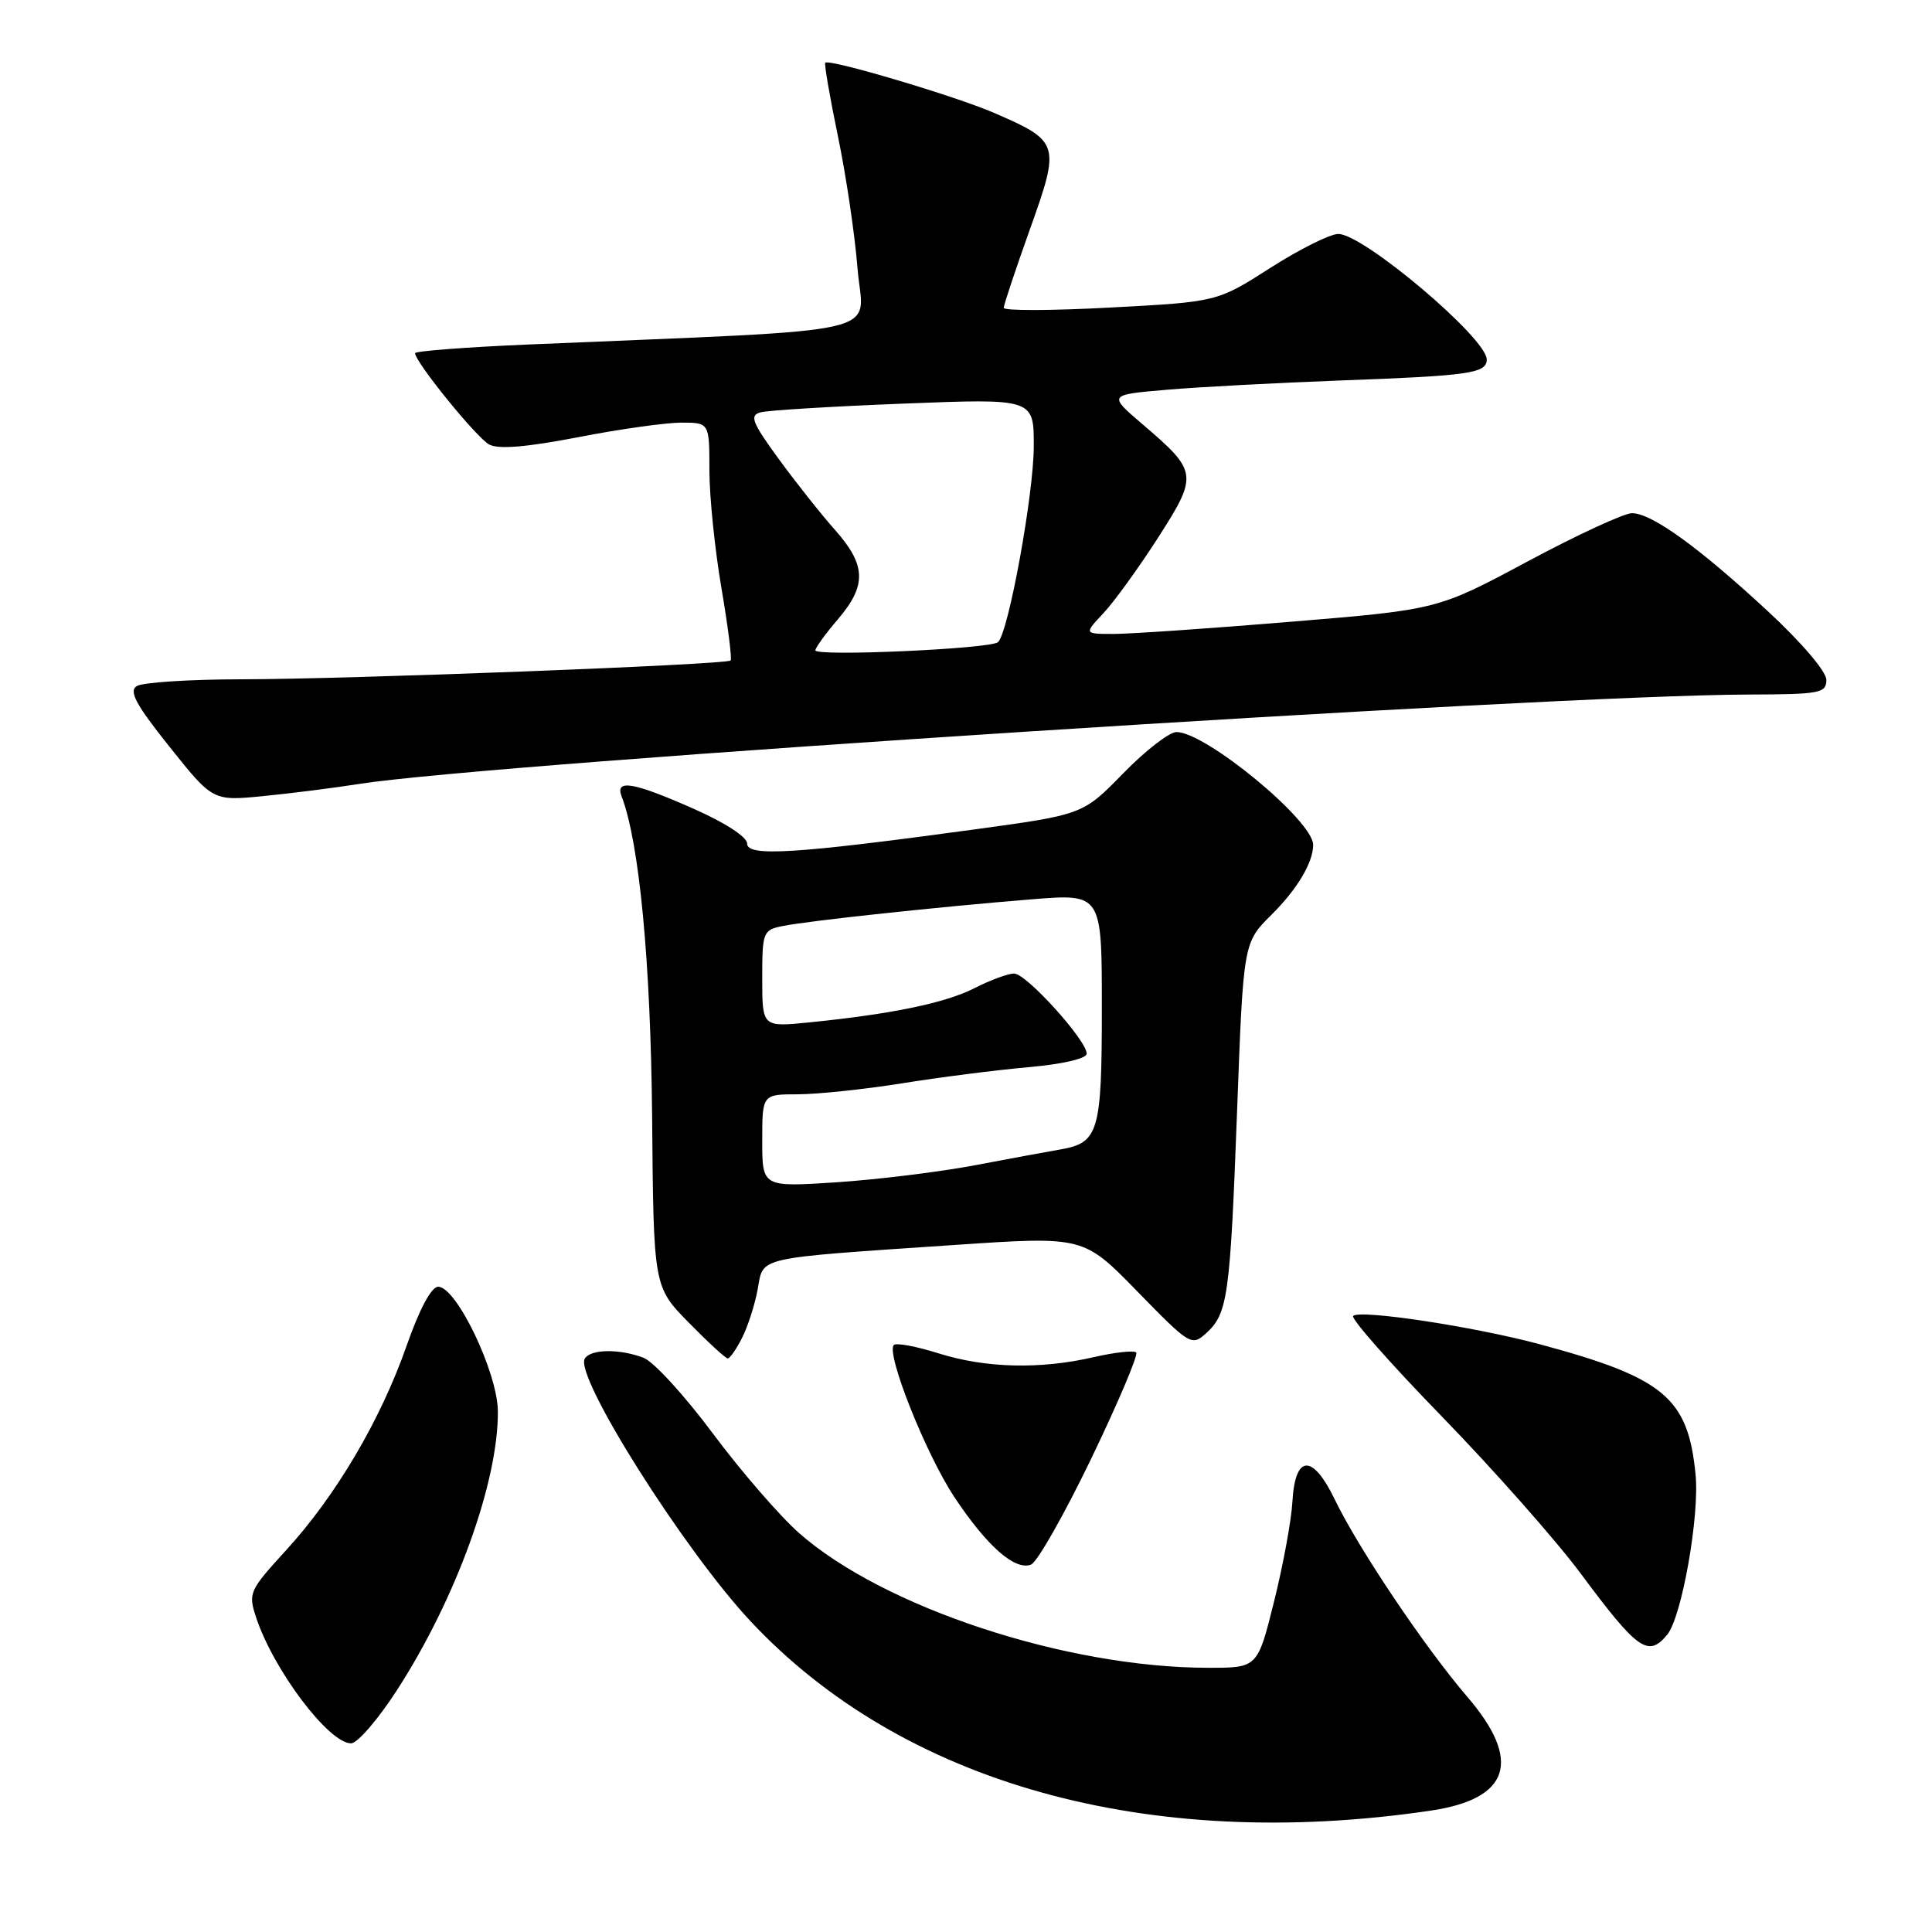 <?xml version="1.0" encoding="UTF-8" standalone="no"?>
<!DOCTYPE svg PUBLIC "-//W3C//DTD SVG 1.1//EN" "http://www.w3.org/Graphics/SVG/1.1/DTD/svg11.dtd" >
<svg xmlns="http://www.w3.org/2000/svg" xmlns:xlink="http://www.w3.org/1999/xlink" version="1.1" viewBox="0 0 256 256">
 <g >
 <path fill="currentColor"
d=" M 189.50 239.93 C 200.08 238.38 201.72 233.33 194.42 224.83 C 188.81 218.30 179.99 205.17 176.88 198.72 C 173.92 192.58 171.60 192.70 171.25 199.01 C 171.11 201.48 170.01 207.44 168.81 212.25 C 166.63 221.00 166.63 221.00 160.06 220.99 C 141.26 220.97 117.04 212.99 105.86 203.12 C 103.31 200.86 98.17 194.93 94.44 189.92 C 90.72 184.92 86.59 180.41 85.27 179.91 C 82.08 178.70 78.27 178.75 77.49 180.02 C 76.06 182.32 90.61 205.37 99.44 214.81 C 119.59 236.35 152.13 245.43 189.50 239.93 Z  M 52.59 223.97 C 60.43 211.85 66.03 196.38 65.97 187.02 C 65.94 181.88 60.49 170.50 58.06 170.50 C 57.16 170.50 55.58 173.46 53.87 178.34 C 50.43 188.15 44.53 198.17 37.93 205.39 C 33.02 210.76 32.87 211.08 33.94 214.33 C 36.25 221.30 43.56 231.00 46.52 231.00 C 47.36 231.00 50.09 227.84 52.59 223.97 Z  M 220.91 216.61 C 222.84 214.29 225.22 200.86 224.67 195.36 C 223.67 185.18 220.50 182.55 203.91 178.09 C 195.25 175.77 180.18 173.49 179.30 174.37 C 178.96 174.70 184.27 180.72 191.10 187.74 C 197.92 194.76 206.18 204.10 209.45 208.50 C 217.01 218.67 218.39 219.65 220.91 216.61 Z  M 144.60 193.26 C 148.17 185.84 150.85 179.52 150.55 179.21 C 150.24 178.91 147.71 179.19 144.92 179.83 C 137.83 181.47 130.59 181.29 124.35 179.32 C 121.42 178.40 118.76 177.90 118.44 178.22 C 117.36 179.31 122.68 192.67 126.45 198.36 C 130.77 204.87 134.48 208.14 136.61 207.32 C 137.43 207.01 141.02 200.68 144.60 193.26 Z  M 98.34 177.25 C 99.11 175.74 100.03 172.84 100.40 170.81 C 101.19 166.47 99.84 166.77 126.54 164.96 C 143.58 163.81 143.58 163.81 150.71 171.13 C 157.66 178.25 157.90 178.40 159.82 176.66 C 162.69 174.07 163.00 171.80 163.92 147.21 C 164.75 124.91 164.75 124.91 168.48 121.21 C 171.90 117.81 174.00 114.29 174.00 111.94 C 174.00 108.75 159.76 97.00 155.89 97.00 C 154.94 97.00 151.77 99.46 148.83 102.47 C 143.50 107.94 143.50 107.94 129.00 109.92 C 105.41 113.14 99.00 113.54 99.00 111.79 C 99.00 110.90 96.11 109.02 91.87 107.15 C 83.94 103.64 81.49 103.22 82.36 105.50 C 84.72 111.63 86.22 127.49 86.41 148.00 C 86.60 170.50 86.60 170.50 91.26 175.25 C 93.82 177.86 96.15 180.00 96.43 180.00 C 96.72 180.00 97.58 178.76 98.34 177.25 Z  M 47.50 103.89 C 65.04 101.10 204.86 92.10 231.75 92.03 C 241.17 92.00 242.00 91.85 242.00 90.08 C 242.00 88.98 238.72 85.13 234.25 80.99 C 225.06 72.48 218.85 68.00 216.24 68.00 C 215.20 68.00 208.98 70.88 202.42 74.39 C 190.50 80.78 190.50 80.78 171.00 82.39 C 160.28 83.28 149.73 84.00 147.56 84.00 C 143.63 84.00 143.63 84.00 146.21 81.25 C 147.63 79.74 150.88 75.24 153.44 71.26 C 158.78 62.93 158.72 62.48 151.42 56.24 C 146.82 52.31 146.82 52.31 154.66 51.64 C 158.97 51.27 169.25 50.73 177.50 50.42 C 194.73 49.79 197.00 49.47 197.00 47.63 C 197.00 44.81 180.66 31.00 177.33 31.00 C 176.24 31.00 172.19 33.03 168.32 35.50 C 161.28 40.00 161.28 40.00 147.14 40.75 C 139.36 41.17 133.00 41.19 133.00 40.79 C 133.00 40.40 134.57 35.70 136.48 30.35 C 140.52 19.05 140.41 18.72 131.68 14.94 C 126.54 12.72 109.89 7.77 109.35 8.31 C 109.20 8.47 109.95 12.85 111.03 18.05 C 112.11 23.25 113.28 31.14 113.63 35.60 C 114.35 44.64 119.11 43.55 69.75 45.66 C 61.64 46.01 55.00 46.52 55.00 46.80 C 55.00 47.96 63.15 58.01 64.82 58.90 C 66.05 59.56 69.76 59.25 76.56 57.94 C 82.03 56.87 88.19 56.01 90.25 56.00 C 94.00 56.00 94.00 56.00 94.00 62.32 C 94.00 65.80 94.72 72.81 95.59 77.90 C 96.46 82.99 97.01 87.32 96.81 87.52 C 96.26 88.07 46.29 90.00 32.00 90.01 C 25.12 90.02 18.88 90.42 18.12 90.91 C 17.04 91.59 18.00 93.36 22.47 98.96 C 28.20 106.14 28.20 106.14 34.85 105.49 C 38.51 105.13 44.20 104.41 47.50 103.89 Z  M 101.00 151.15 C 101.00 145.00 101.00 145.00 105.75 145.00 C 108.36 144.99 114.55 144.34 119.50 143.55 C 124.45 142.75 131.99 141.79 136.25 141.41 C 140.86 141.00 144.00 140.27 143.99 139.61 C 143.98 137.83 135.99 129.00 134.38 129.00 C 133.58 129.00 131.23 129.86 129.16 130.92 C 125.28 132.90 118.20 134.37 107.25 135.47 C 101.00 136.10 101.00 136.10 101.00 129.67 C 101.00 123.45 101.09 123.23 103.78 122.69 C 107.24 122.00 124.50 120.15 136.75 119.16 C 146.00 118.42 146.00 118.42 146.00 133.52 C 146.00 150.01 145.59 151.43 140.50 152.31 C 138.85 152.59 133.72 153.54 129.09 154.42 C 124.47 155.29 116.25 156.30 110.84 156.66 C 101.00 157.30 101.00 157.30 101.00 151.15 Z  M 108.04 86.17 C 108.06 85.80 109.41 83.94 111.04 82.04 C 114.86 77.57 114.77 74.88 110.67 70.25 C 108.83 68.19 105.47 63.94 103.18 60.81 C 99.65 55.97 99.29 55.05 100.76 54.64 C 101.72 54.37 110.26 53.85 119.75 53.48 C 137.00 52.80 137.00 52.80 136.98 59.15 C 136.97 65.53 133.62 83.85 132.24 85.09 C 131.25 85.98 107.99 87.02 108.04 86.17 Z "/>
</g>
</svg>